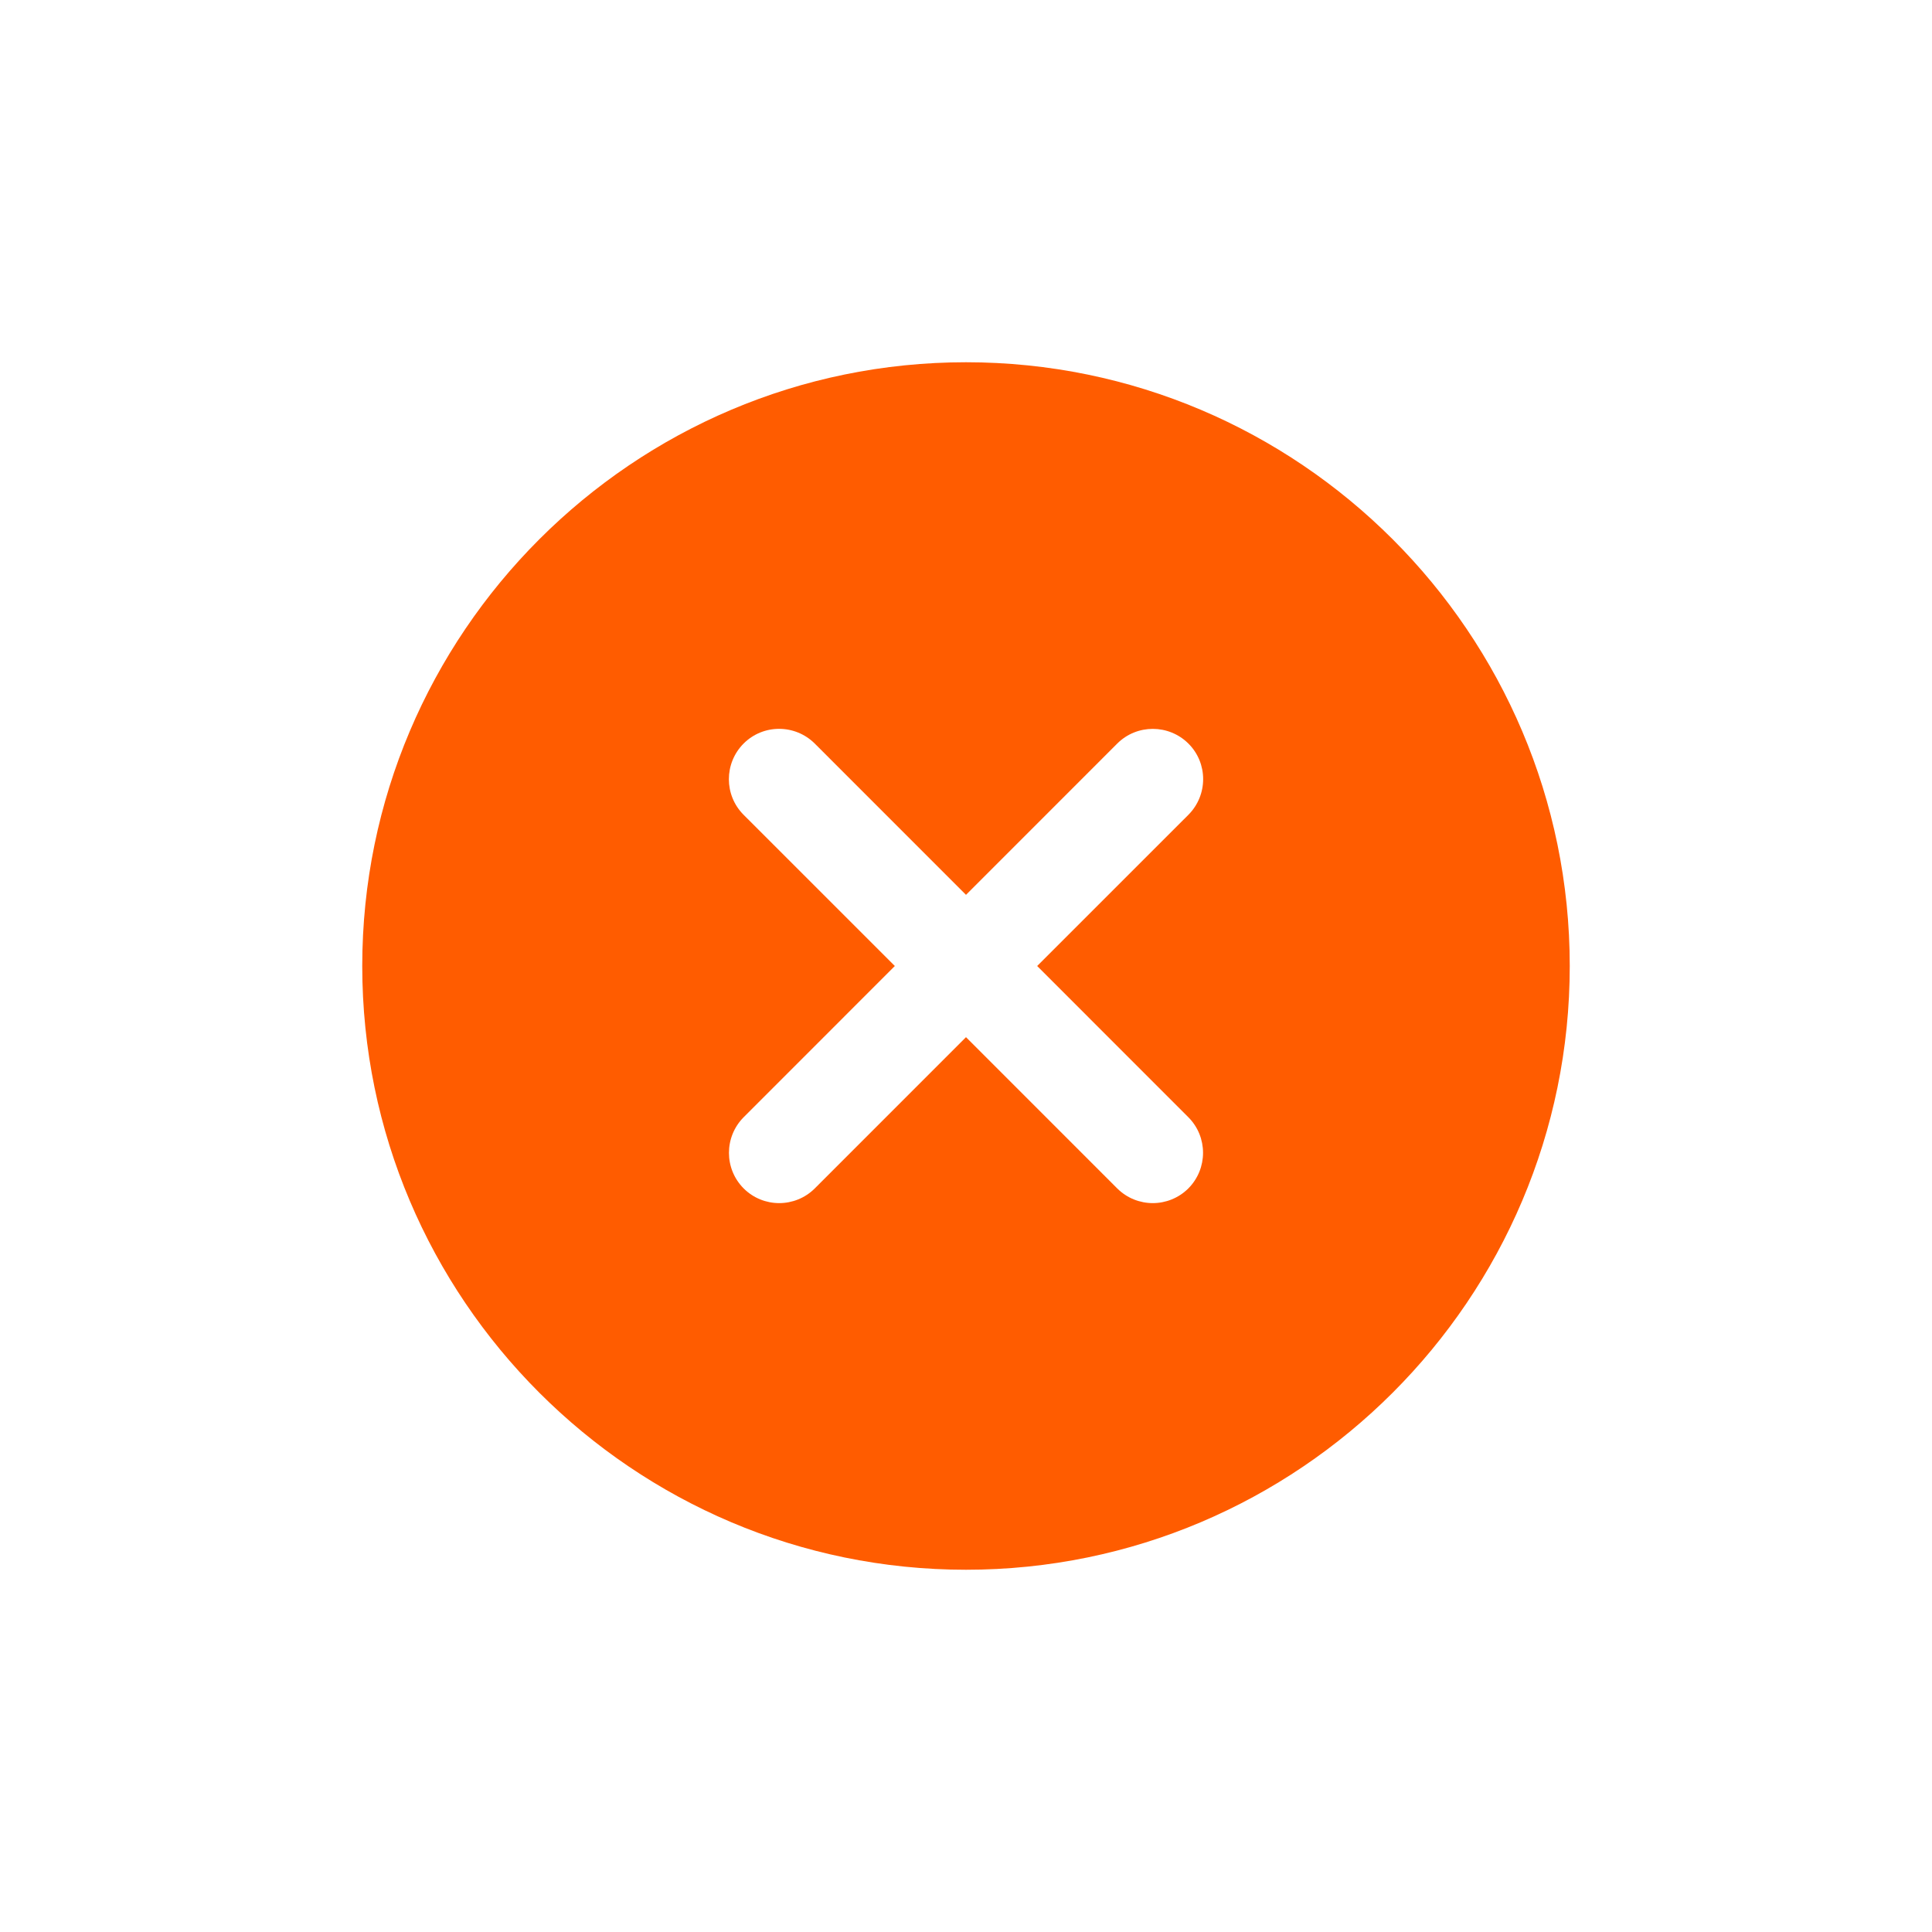 <svg width="48" height="48" viewBox="0 0 48 48" fill="none" xmlns="http://www.w3.org/2000/svg">
<path d="M24 9C15.73 9 9 15.73 9 24C9 32.27 15.73 39 24 39C32.27 39 39 32.27 39 24C39 15.73 32.27 9 24 9ZM29.524 27.757C30.011 28.245 30.011 29.036 29.524 29.526C29.28 29.769 28.959 29.891 28.641 29.891C28.322 29.891 28.001 29.769 27.757 29.526L24 25.768L20.243 29.526C19.999 29.769 19.678 29.891 19.359 29.891C19.039 29.891 18.72 29.769 18.476 29.526C17.989 29.038 17.989 28.247 18.476 27.757L22.232 24L18.474 20.243C17.987 19.755 17.987 18.964 18.474 18.474C18.962 17.985 19.753 17.987 20.243 18.474L24 22.232L27.757 18.474C28.245 17.987 29.036 17.987 29.526 18.474C30.015 18.962 30.013 19.753 29.526 20.243L25.768 24L29.524 27.757Z" fill="#FF5C00"/>
</svg>
